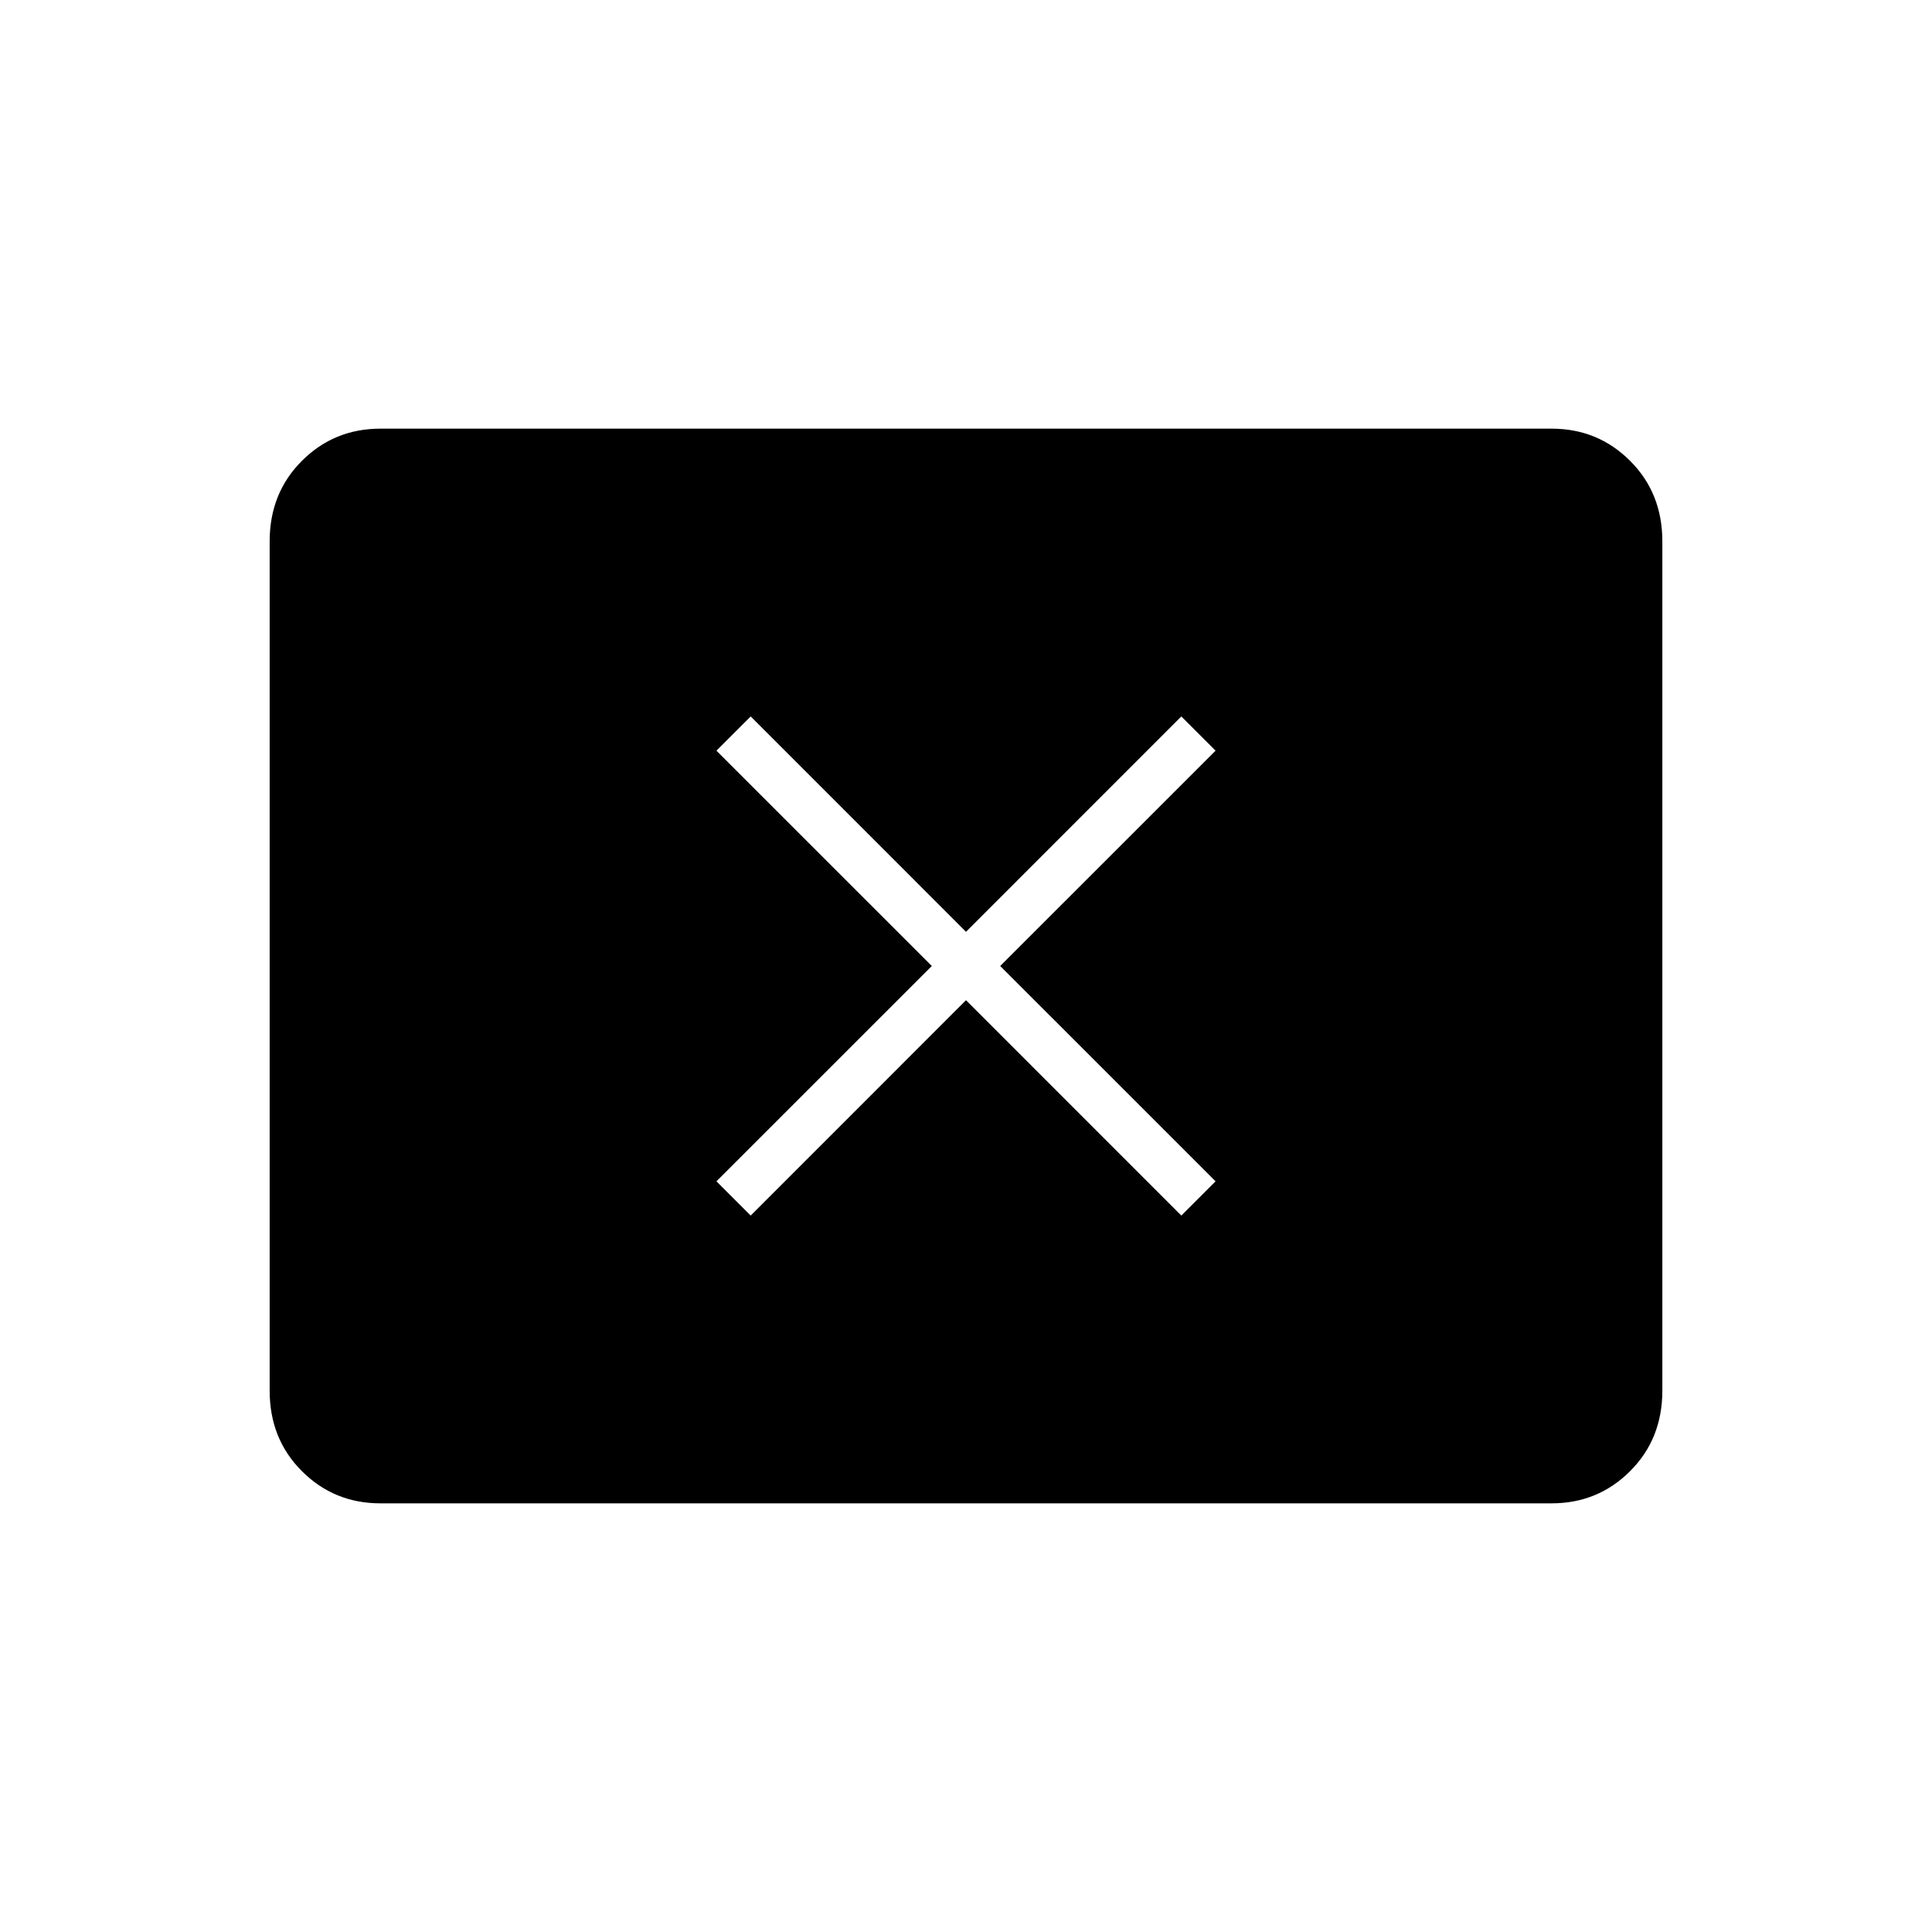 <svg xmlns="http://www.w3.org/2000/svg" height="40" width="40"><path d="M15.542 25.167 20 20.708l4.458 4.459.709-.709L20.708 20l4.459-4.458-.709-.709L20 19.292l-4.458-4.459-.709.709L19.292 20l-4.459 4.458Zm-7.667 5.958q-.958 0-1.625-.667-.667-.666-.667-1.666V11.208q0-1 .667-1.666.667-.667 1.625-.667h24.25q.958 0 1.625.667.667.666.667 1.666v17.584q0 1-.667 1.666-.667.667-1.625.667Z"/></svg>